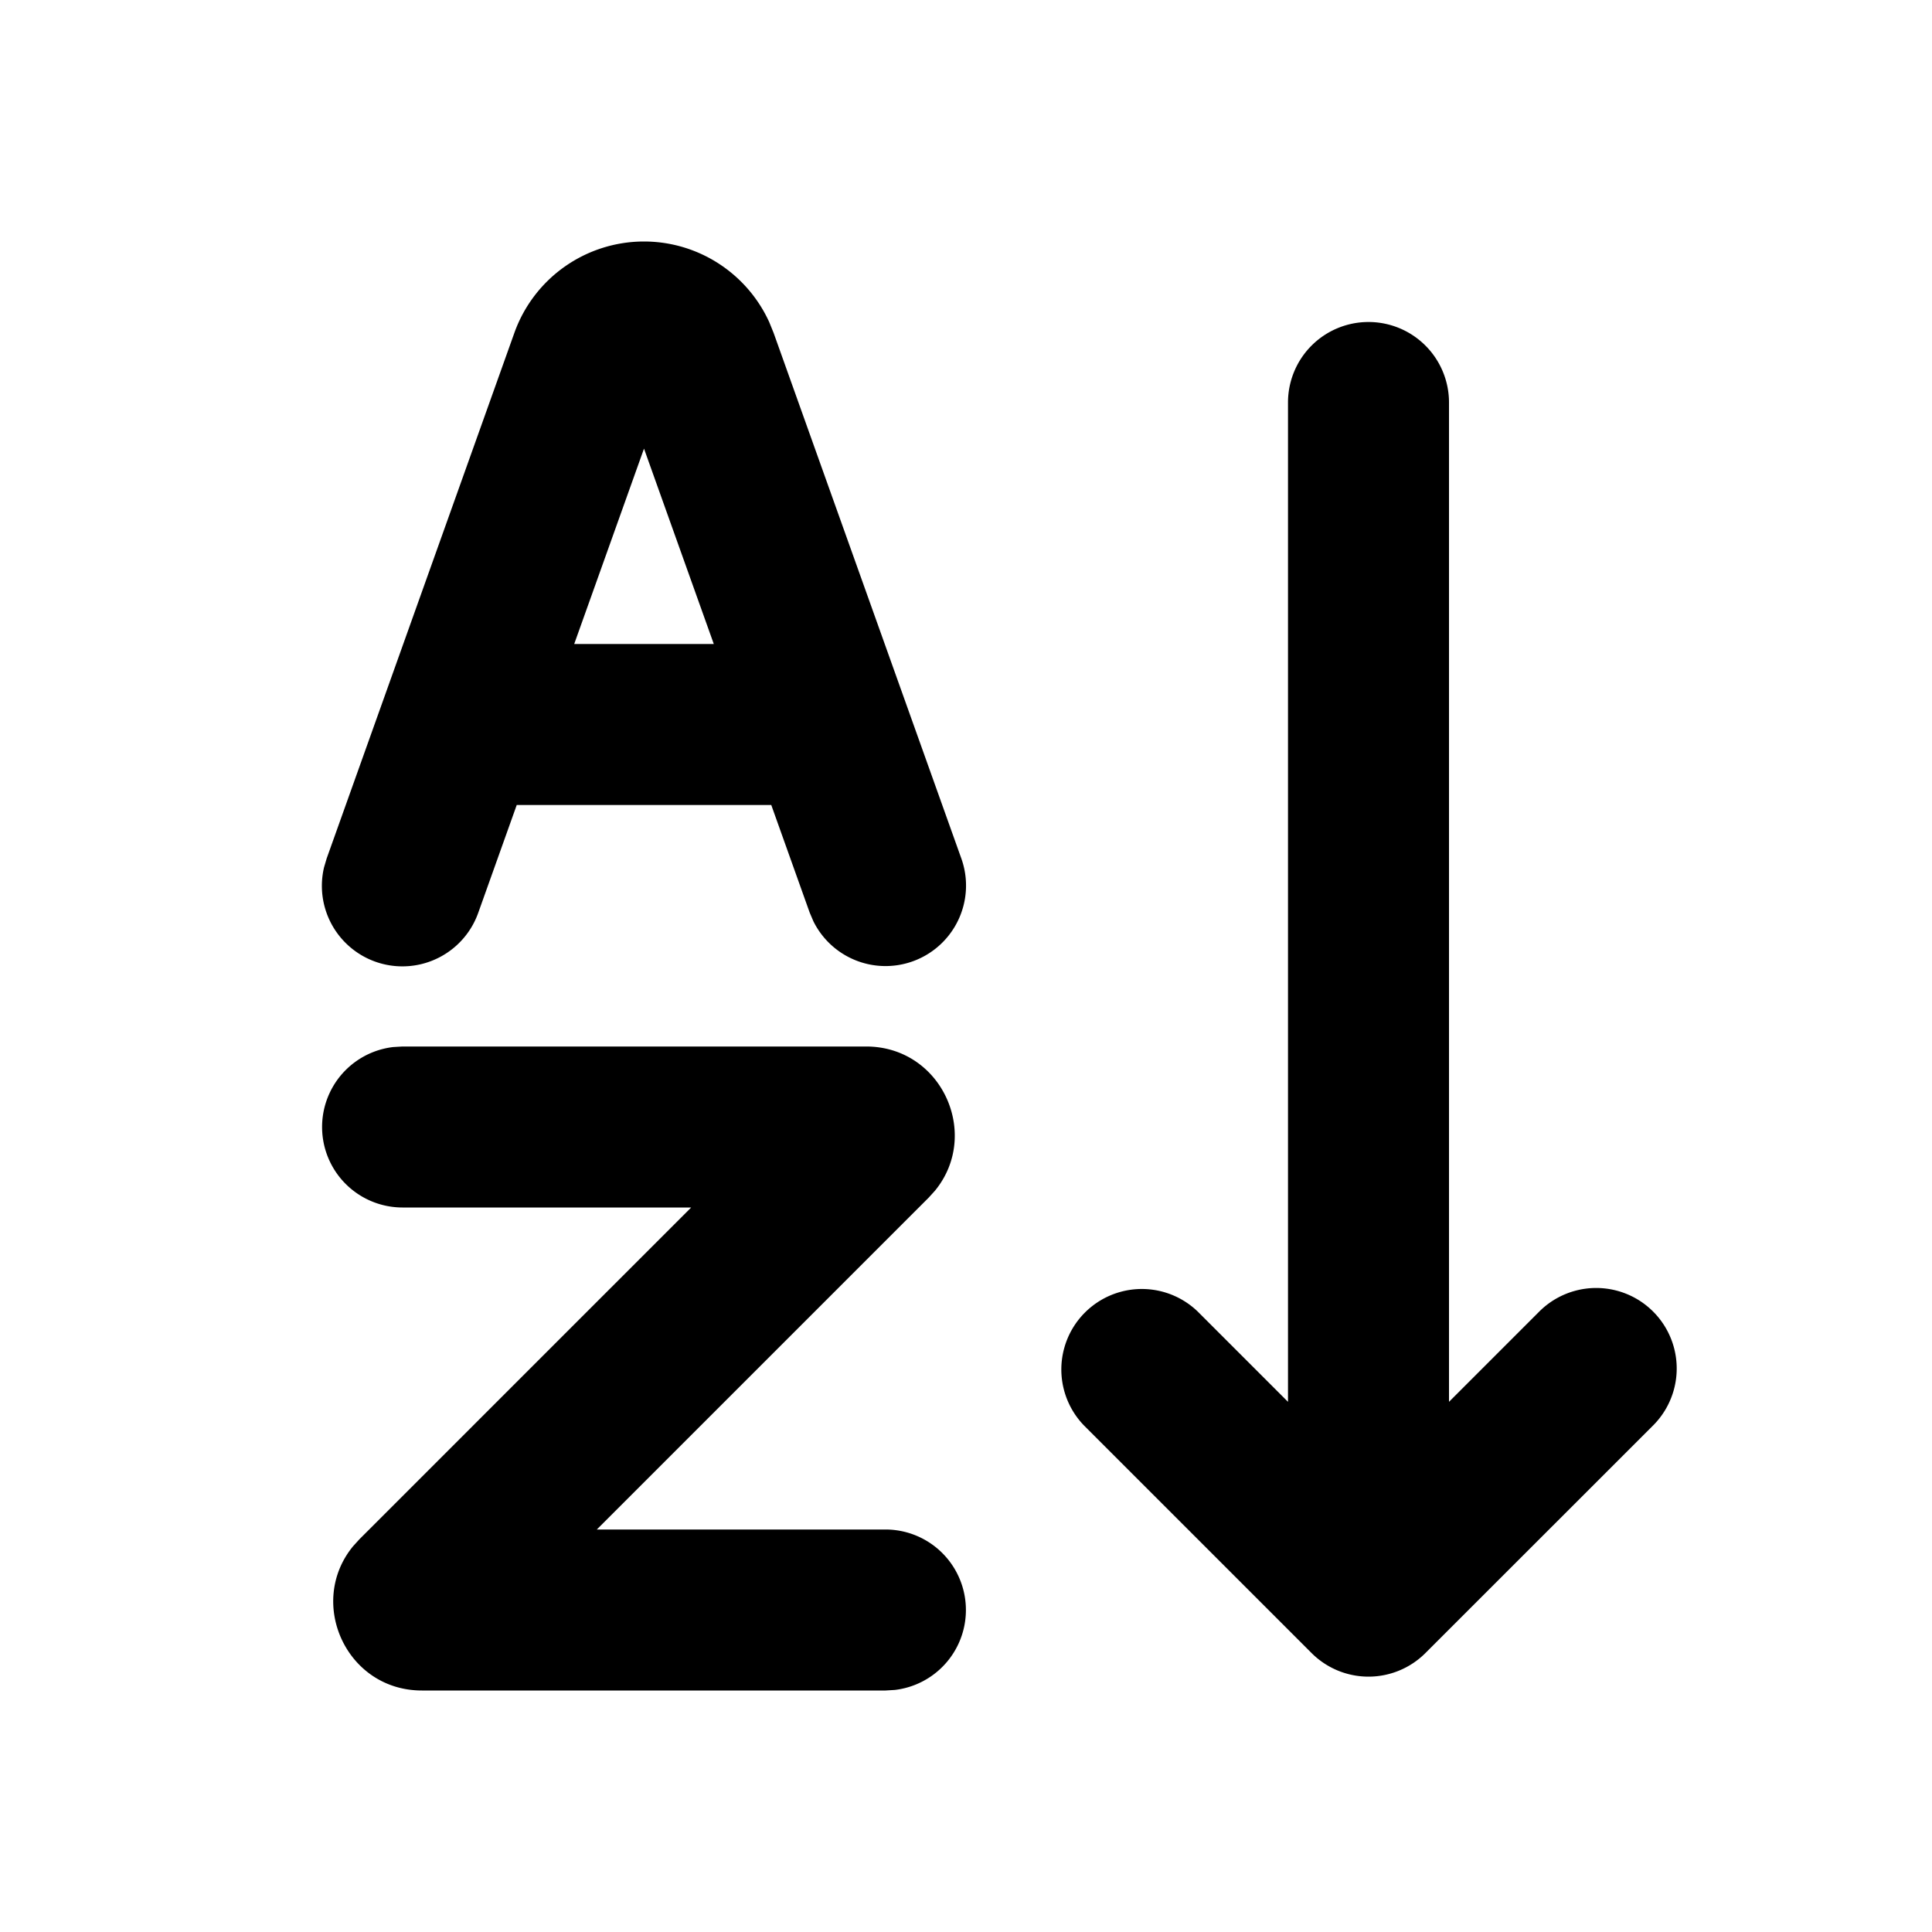 <svg xmlns="http://www.w3.org/2000/svg" viewBox="0 0 24 24">
    <g fill="none" fill-rule="evenodd">
        <path d="M24 0v24H0V0zM12.593 23.258l-.011.002-.071.035-.02.004-.014-.004-.071-.035c-.01-.004-.019-.001-.024.005l-.004.01-.017.428.005.02.01.013.104.074.015.004.012-.004.104-.074.012-.016.004-.017-.017-.427c-.002-.01-.009-.017-.017-.018m.265-.113-.013.002-.185.093-.01.01-.003.011.018.43.005.012.008.007.201.093c.012.004.023 0 .029-.008l.004-.014-.034-.614c-.003-.012-.01-.02-.02-.022m-.715.002a.023.023 0 0 0-.027.006l-.006.014-.034.614c0 .012.007.02.017.024l.015-.002.201-.093.01-.008.004-.011.017-.43-.003-.012-.01-.01z"/>
        <path fill="currentColor"
              d="M10.759 13c.94 0 1.43 1.092.855 1.792l-.078.086L7.414 19H11a1 1 0 0 1 .117 1.993L11 21H5.241c-.94 0-1.43-1.092-.855-1.792l.078-.086L8.586 15H5a1 1 0 0 1-.117-1.993L5 13zM17 4a1 1 0 0 1 1 1v12.414l1.121-1.121a1 1 0 0 1 1.415 1.414l-2.829 2.828a1 1 0 0 1-1.414 0l-2.828-2.828a1 1 0 0 1 1.414-1.414L16 17.414V5a1 1 0 0 1 1-1M8 3c.674 0 1.28.396 1.556 1.002l.054.133 2.332 6.529a1 1 0 0 1-1.838.78l-.046-.108L9.581 10H6.419l-.477 1.336a1 1 0 0 1-1.917-.56l.033-.112 2.332-6.53A1.71 1.71 0 0 1 8 3m0 2.573L7.133 8h1.734z"/>
    </g>
</svg>